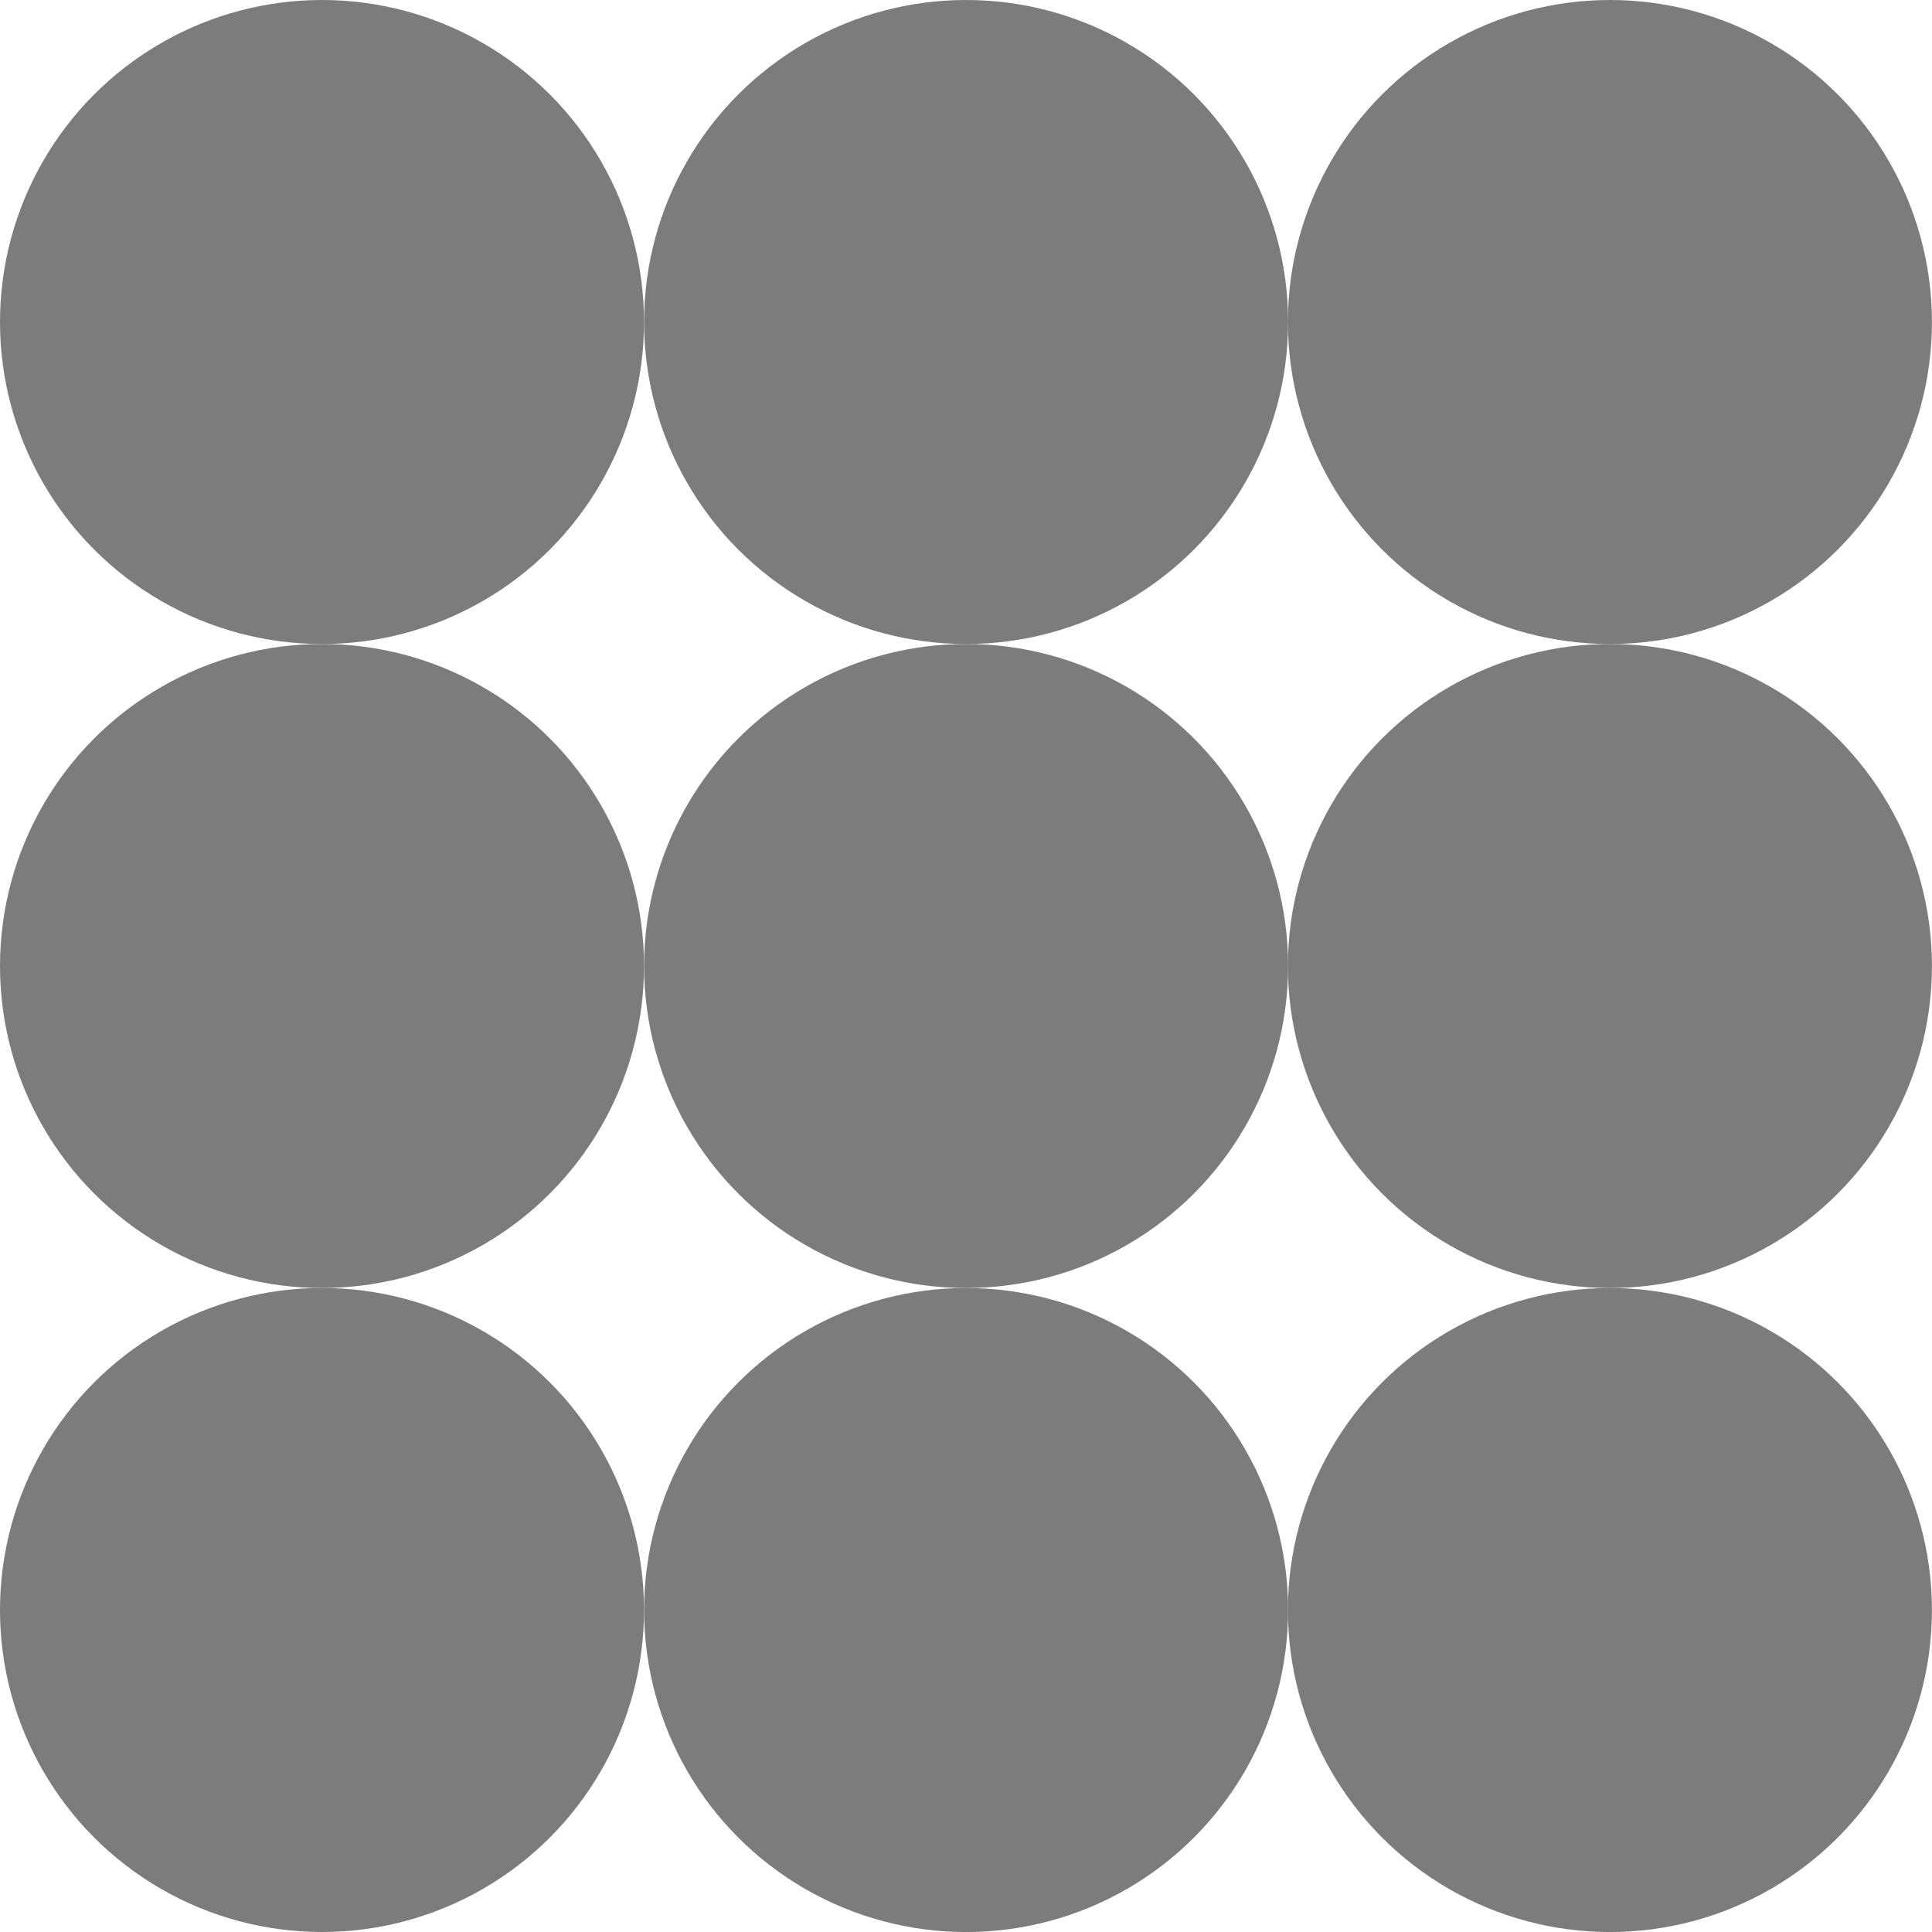 <svg width="58" height="58" viewBox="0 0 58 58" fill="none" xmlns="http://www.w3.org/2000/svg">
<circle cx="9.667" cy="9.667" r="9.667" fill="#7C7C7C"/>
<circle cx="9.667" cy="29" r="9.667" fill="#7C7C7C"/>
<circle className="icon__hover-light" cx="9.667" cy="48.333" r="9.667" fill="#7C7C7C"/>
<circle cx="29.003" cy="9.667" r="9.667" fill="#7C7C7C"/>
<circle cx="29.003" cy="29" r="9.667" fill="#7C7C7C"/>
<circle cx="29.003" cy="48.334" r="9.667" fill="#7C7C7C"/>
<circle cx="48.331" cy="9.667" r="9.667" fill="#7C7C7C"/>
<circle className="icon__hover-light" cx="48.331" cy="29" r="9.667" fill="#7C7C7C"/>
<circle cx="48.331" cy="48.334" r="9.667" fill="#7C7C7C"/>
</svg>
